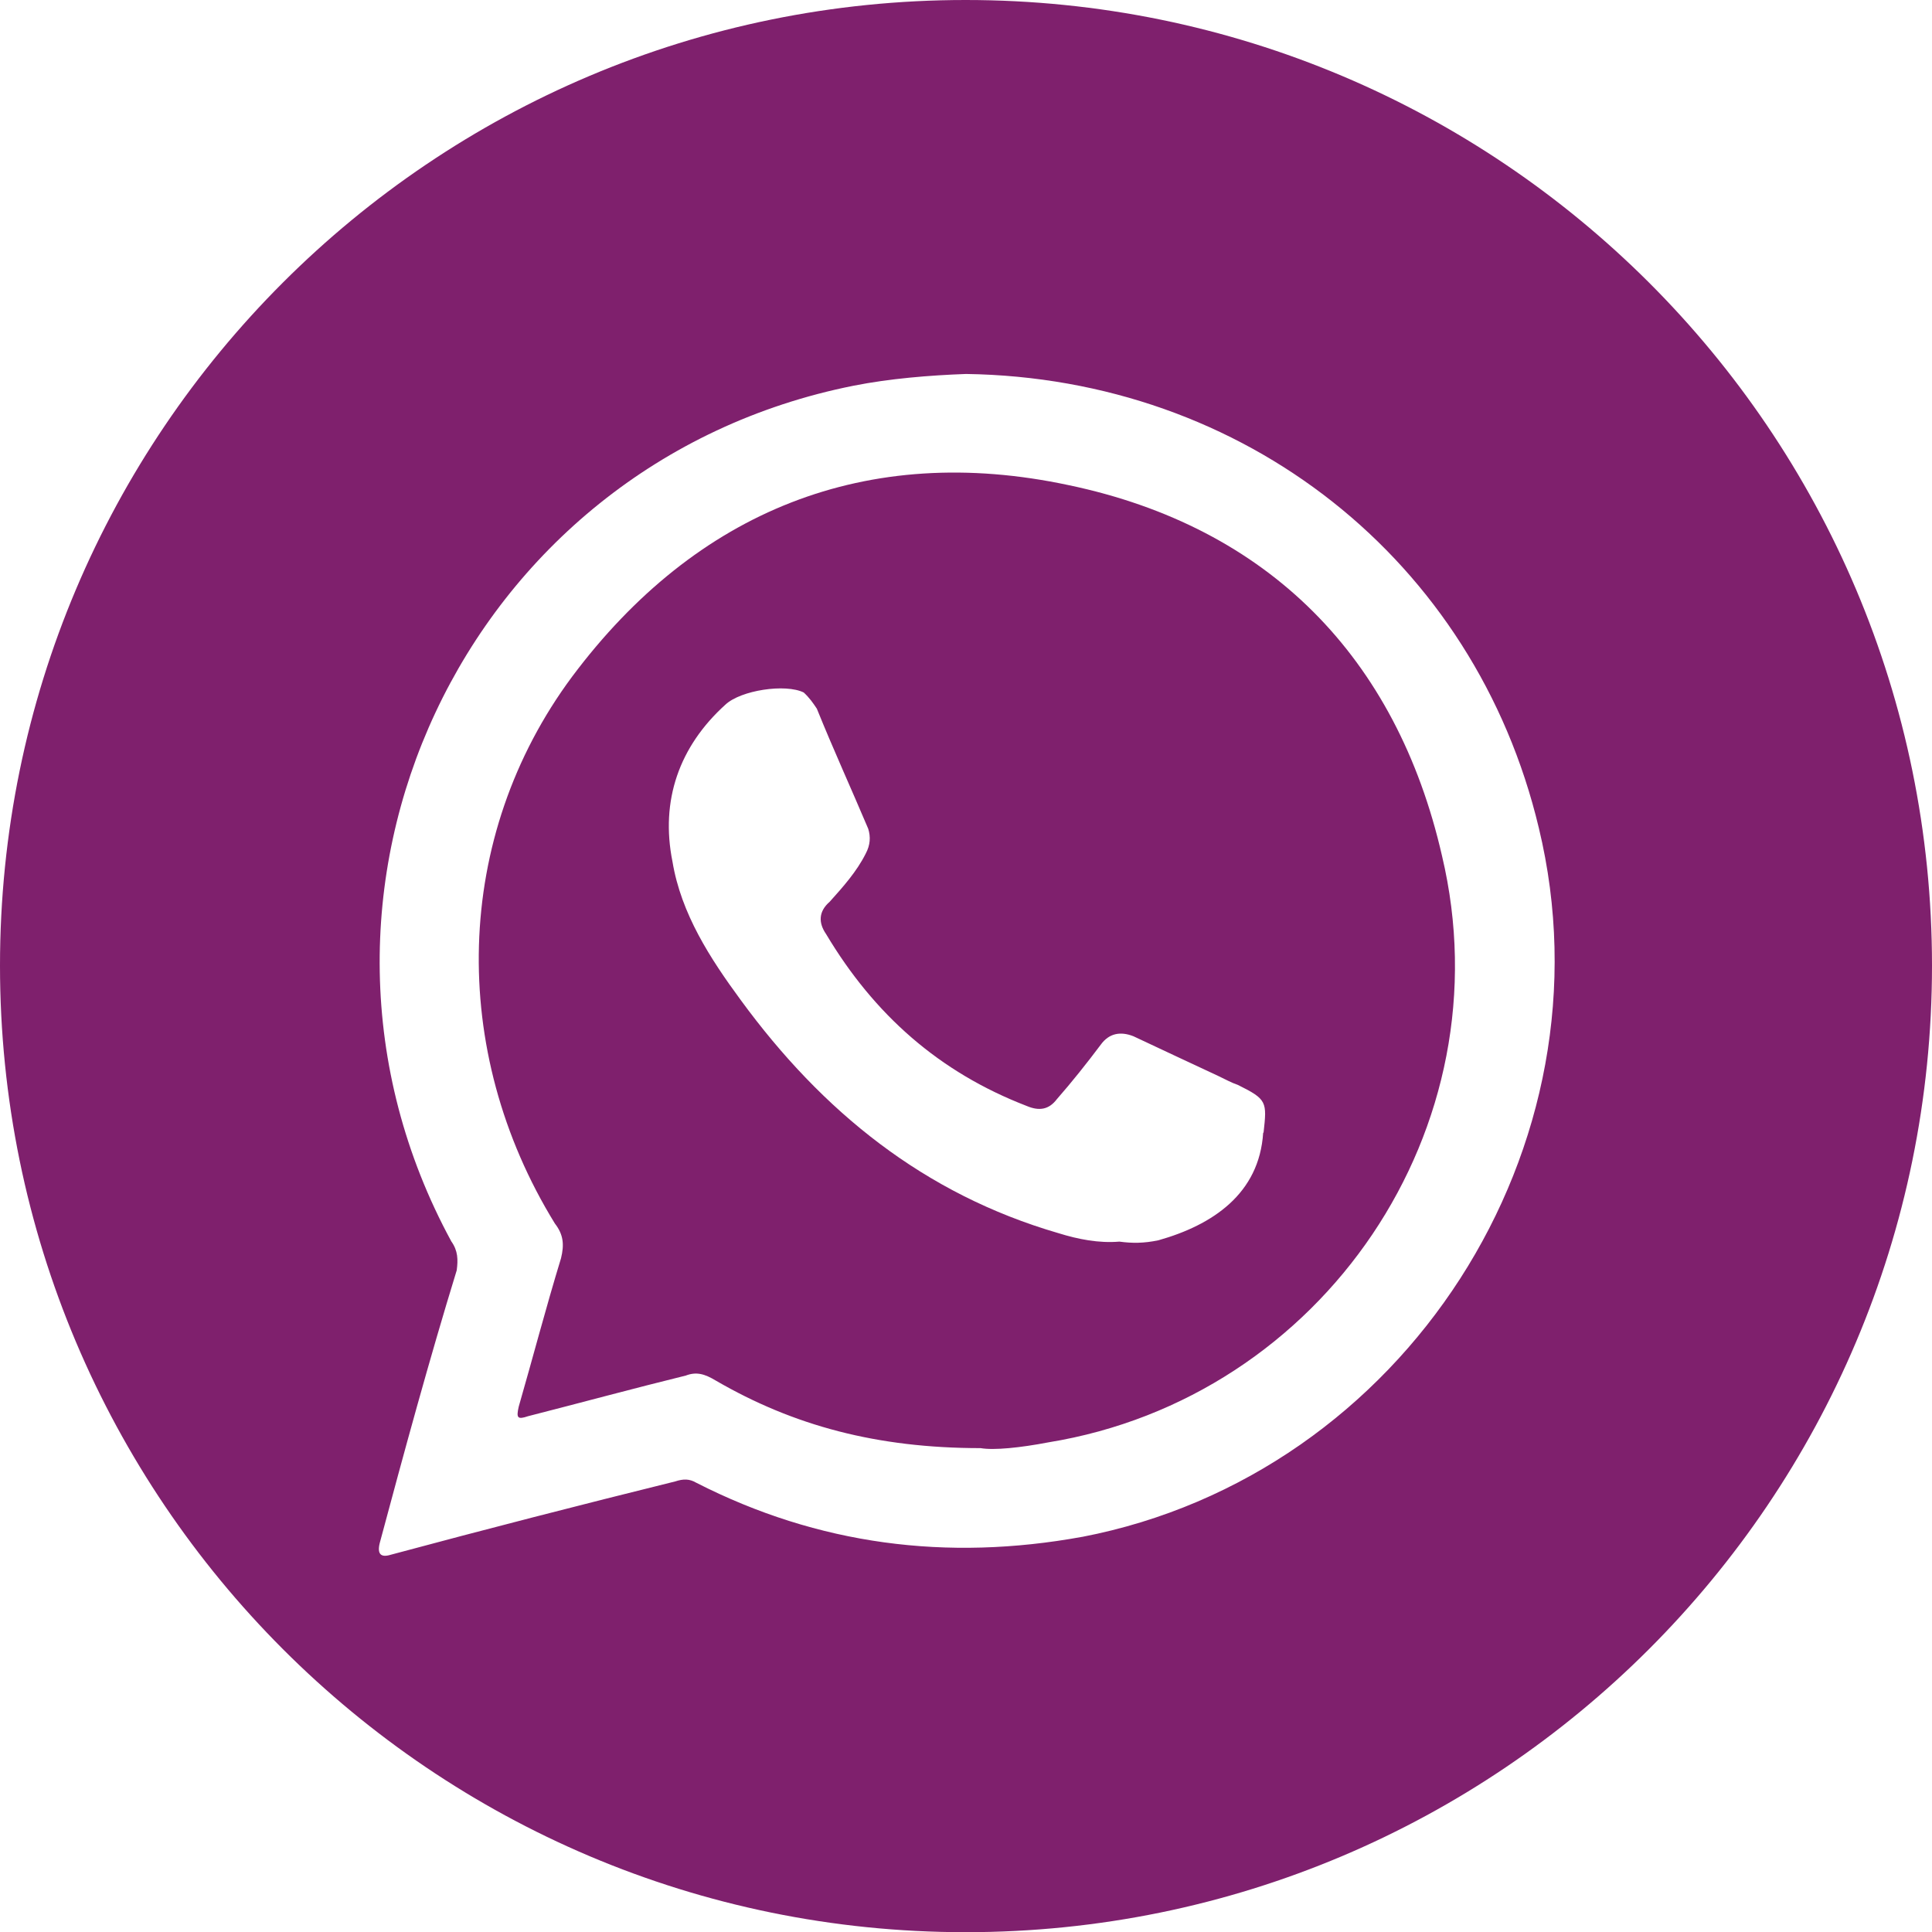 <?xml version="1.0" encoding="UTF-8"?>
<svg id="katman_1" data-name="katman 1" xmlns="http://www.w3.org/2000/svg" viewBox="0 0 100.38 100.39">
  <defs>
    <style>
      .cls-1 {
        fill: #7f206d;
      }
    </style>
  </defs>
  <path class="cls-1" d="M55.54,25.21c-10.51-2.25-19.37,1.33-25.81,9.94-6.19,8.33-6.43,19.44-.9,28.42.45.58.49,1.1.32,1.8-.8,2.62-1.47,5.19-2.2,7.72-.13.58-.07.68.49.49,2.74-.7,5.43-1.43,8.19-2.11.55-.21.98-.09,1.56.26,4.03,2.34,8.37,3.51,13.76,3.51.69.12,2.06-.02,3.52-.3,14.27-2.32,23.81-16.35,20.45-30.48-2.36-10.31-9.01-17.07-19.38-19.25ZM65.63,58.85c-.2,3.18-2.64,4.8-5.44,5.59-.76.16-1.37.16-2.03.07-1.07.09-2.14-.12-3.17-.44-6.98-2.03-12.27-6.32-16.51-12.12-1.58-2.15-3.09-4.47-3.54-7.18-.64-3.18.35-5.99,2.75-8.16.8-.75,3.12-1.1,4.07-.63.3.28.48.54.68.84.87,2.15,1.79,4.16,2.67,6.24.13.42.11.84-.13,1.29-.47.94-1.18,1.73-1.87,2.5-.59.51-.59,1.1-.19,1.68,2.5,4.19,5.88,7.18,10.42,8.93.66.28,1.16.19,1.57-.35.78-.89,1.56-1.87,2.28-2.83.44-.61,1.04-.7,1.7-.44,1.5.7,2.97,1.4,4.4,2.06.4.19.68.35,1.03.47,1.51.75,1.51.87,1.33,2.48Z"/>
  <path class="cls-1" d="M50.17,0C22.45,0,0,22.45,0,50.17s22.45,50.22,50.17,50.22,50.21-22.46,50.21-50.22S77.89,0,50.17,0ZM56.22,79.85c-7.02,1.28-13.71.42-20.04-2.81-.36-.21-.67-.21-1.1-.07-4.93,1.22-9.83,2.48-14.78,3.81q-.78.24-.57-.61c1.26-4.7,2.57-9.52,4-14.17.07-.54.07-1.01-.28-1.5-9.8-18.03.63-40.42,20.9-44.46,1.87-.37,3.93-.54,5.84-.61,14.45.21,26.44,9.66,29.76,23.58,4,16.56-6.98,33.61-23.72,36.84Z"/>
</svg>